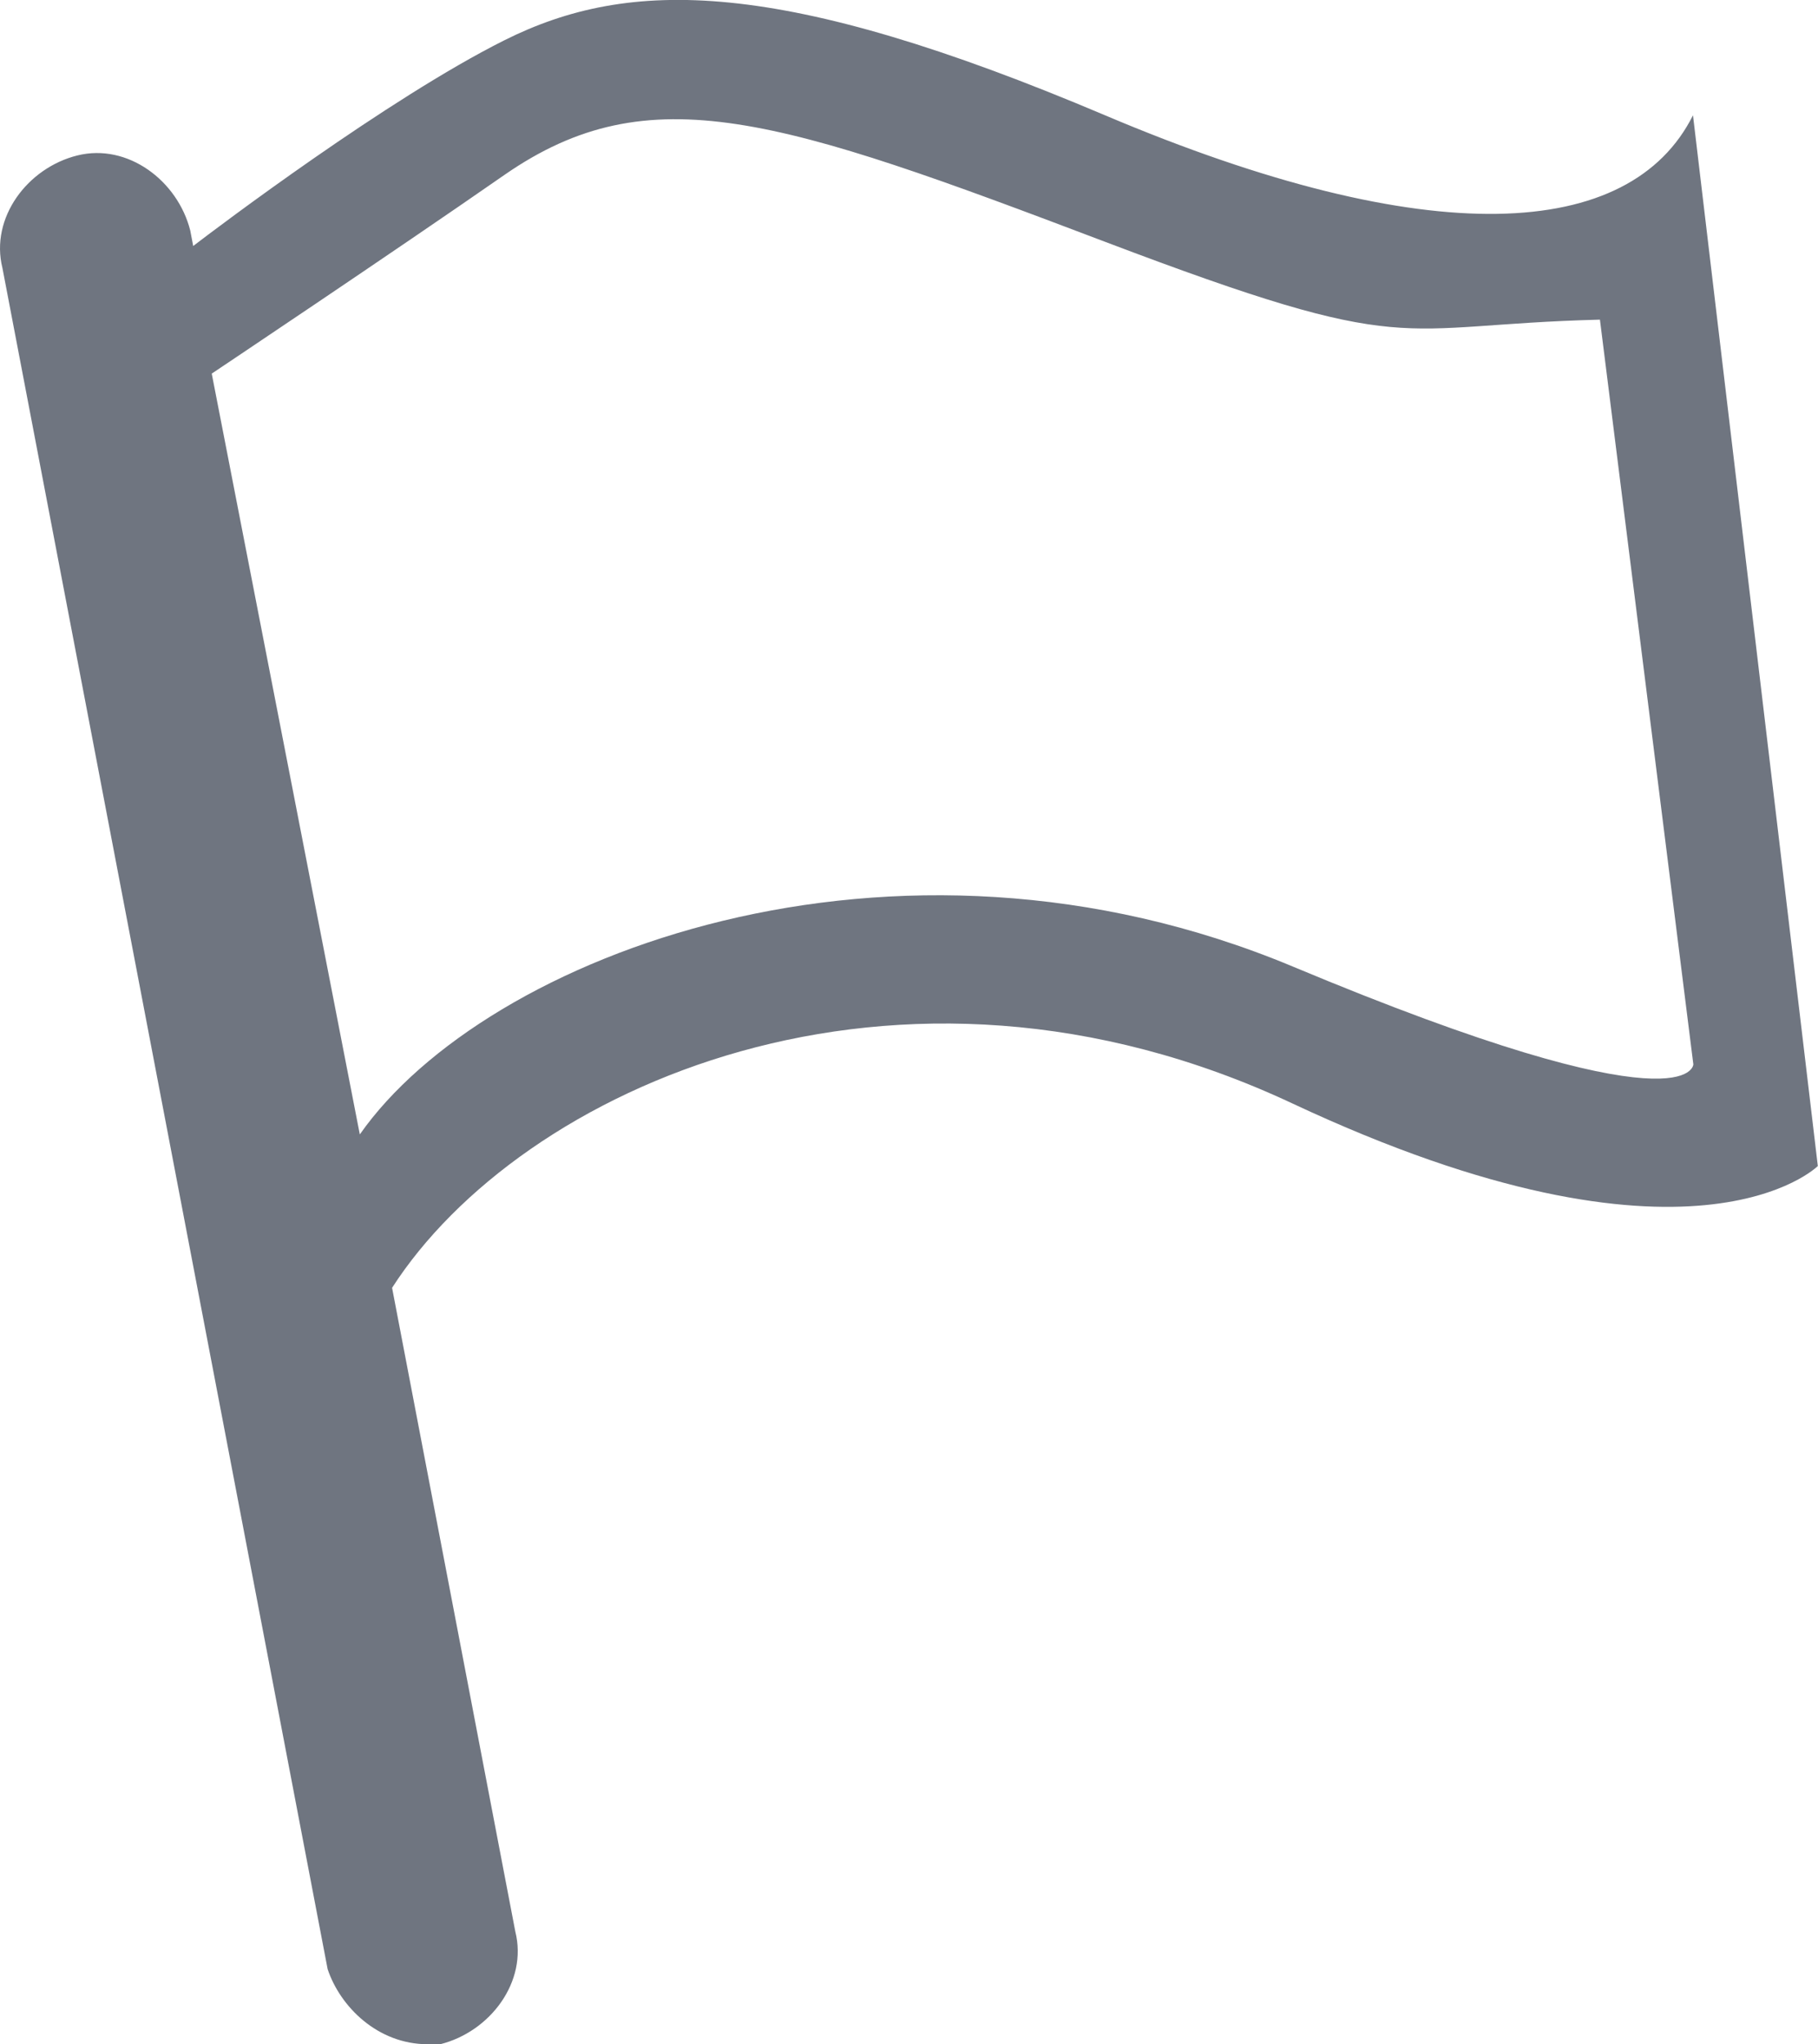 <svg id="图层_1" data-name="图层 1" xmlns="http://www.w3.org/2000/svg" viewBox="0 0 413 464.43"><defs><style>.cls-1{fill:#6f7580;}</style></defs><title>红旗-默认</title><path class="cls-1" d="M393.71,37.69C379.5,66.1,334,69,260.14,37.69s-108-31.26-136.41-17.06C97.29,33.85,58.27,63.34,53,67.39l-.67-3.52C49.45,52.5,38.08,44,26.71,46.81S6.83,61,9.66,72.38L83.54,458.87c2.84,8.53,11.37,17.06,22.74,17.06h2.84c11.37-2.85,19.9-14.22,17.06-25.57l-28-146.28c29-45.11,114.17-84.25,204.54-41.88,90.94,42.62,119.35,14.21,119.35,14.21ZM302.77,231.08c-90.94-38-183.49-2.43-211.92,38.15L57.21,96.38S98.16,69,123.73,51.22c33-22.88,62.57-12.82,136.41,15.21,70.6,26.79,64.53,18.91,112.43,17.69L393.79,253.3S393.71,269.12,302.77,231.08Z" transform="translate(-9.11 -11.5)"/></svg>
